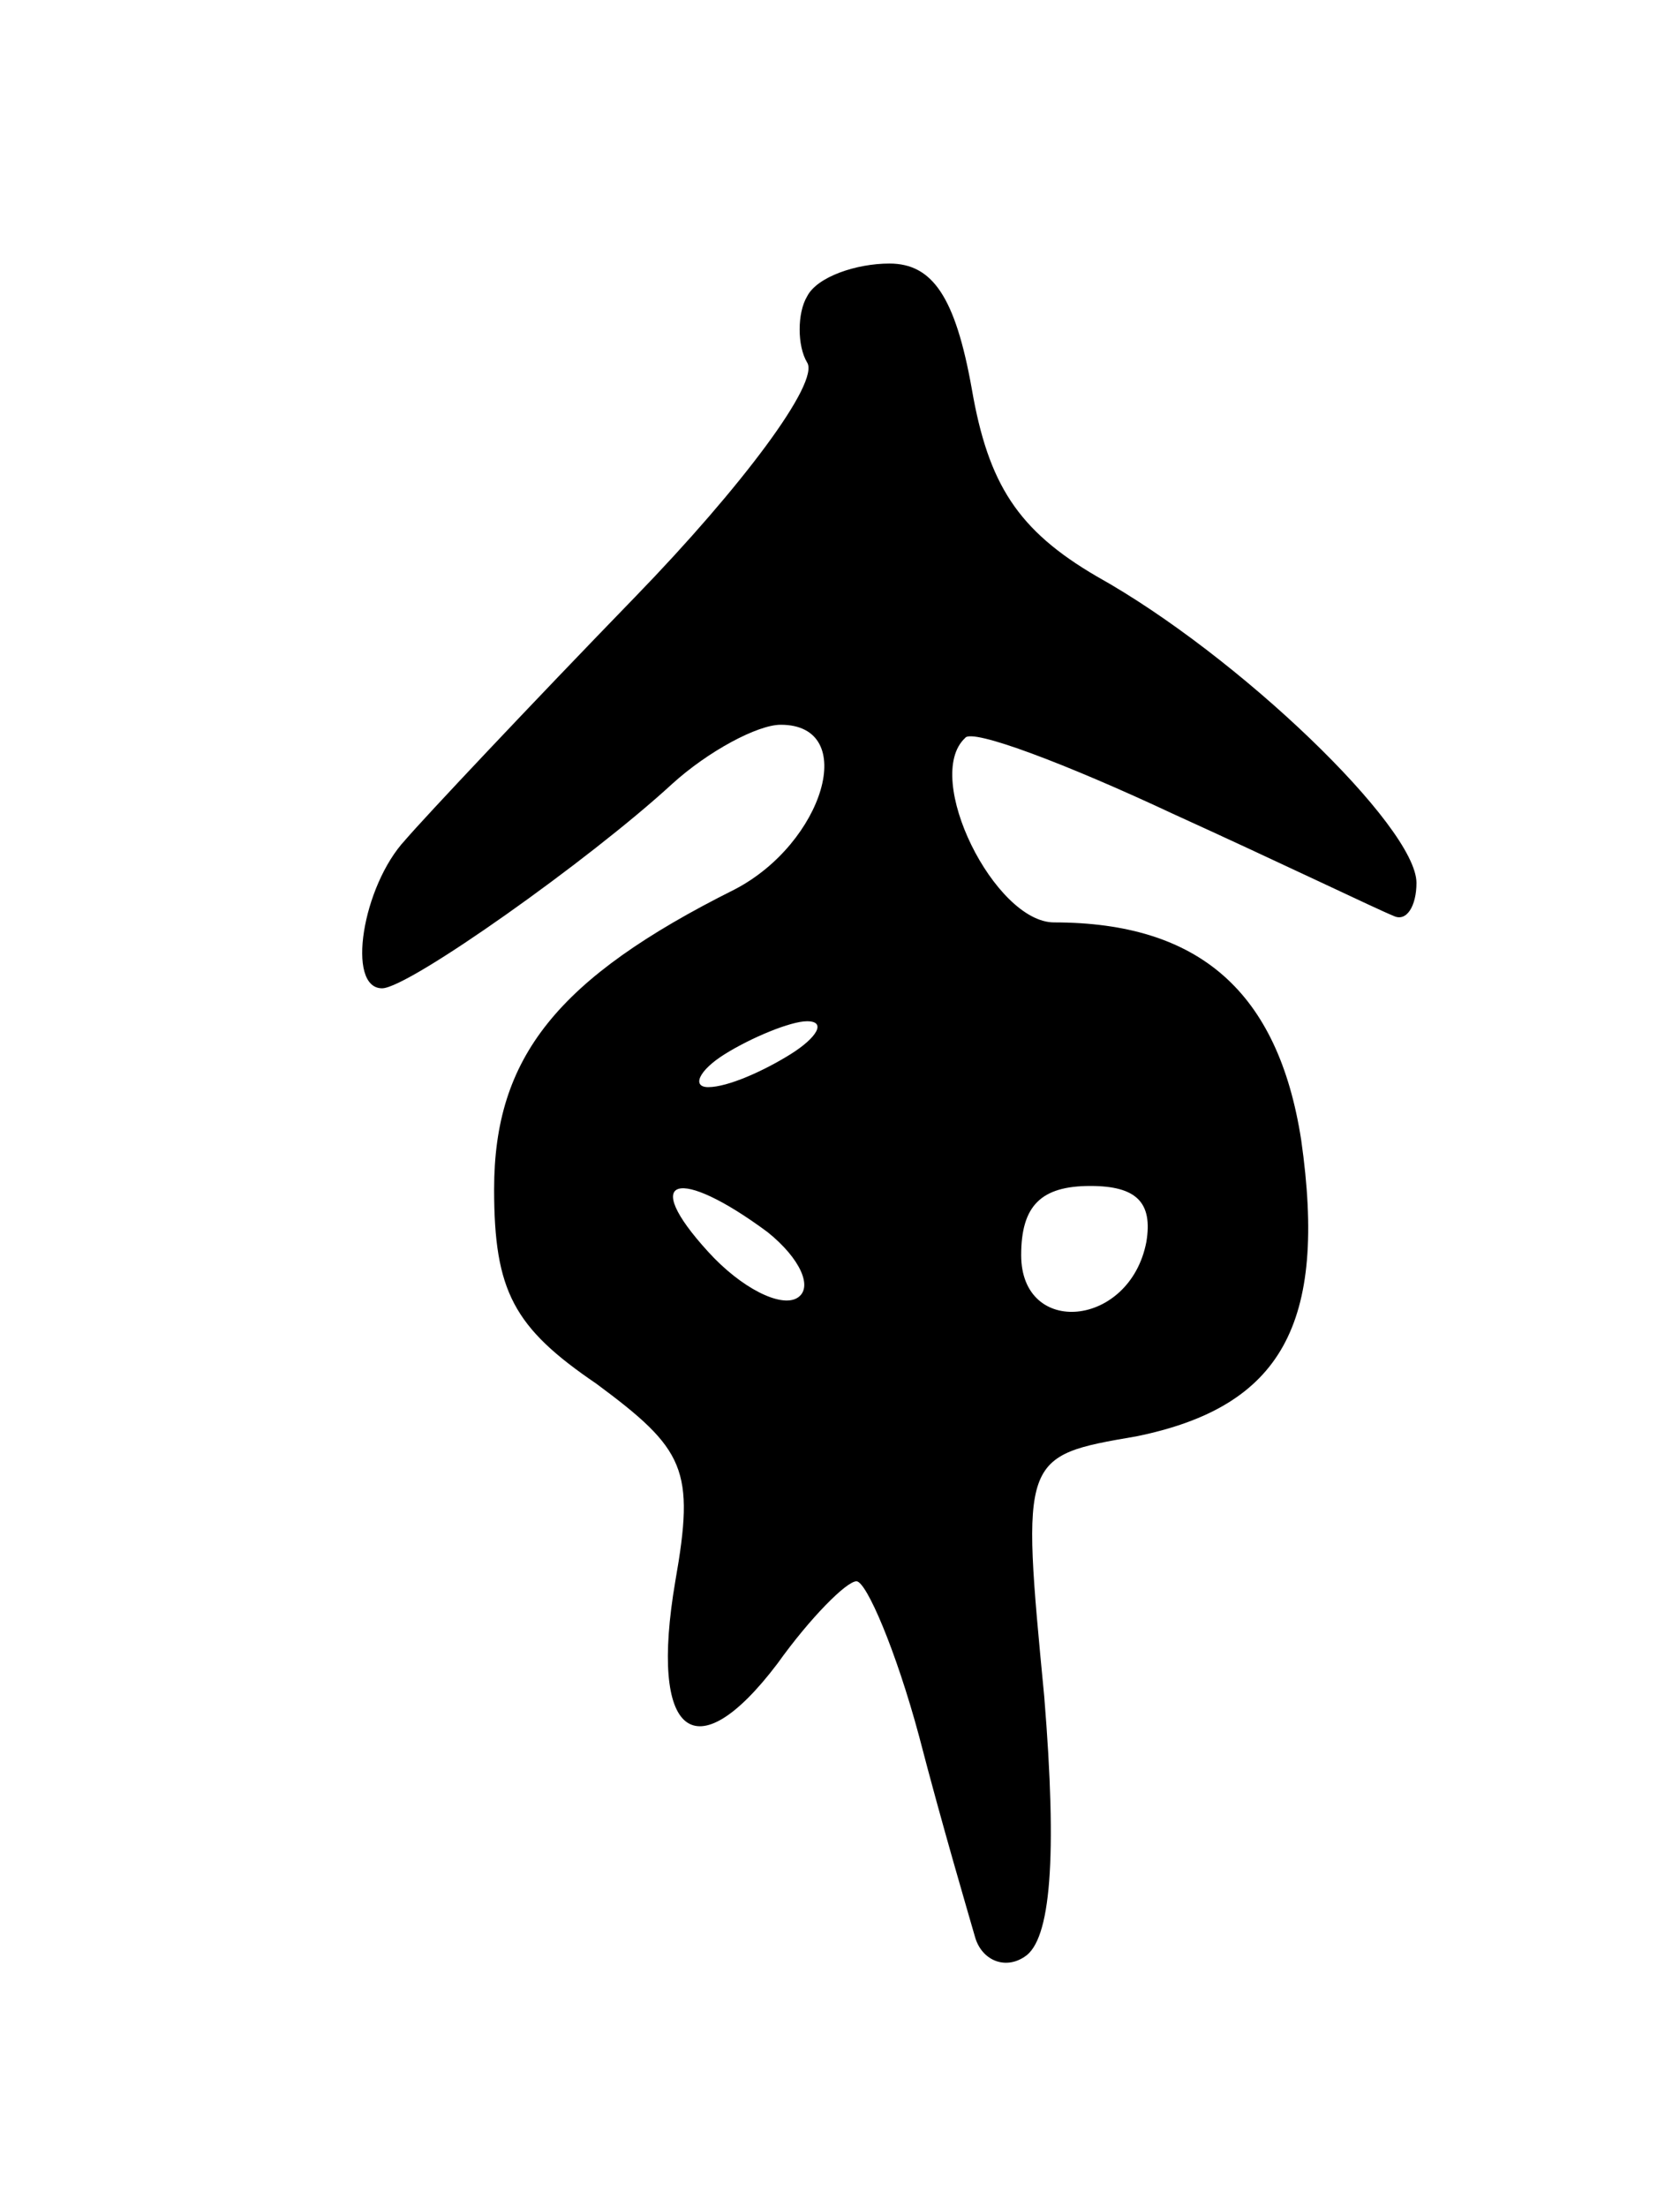 <svg version="1.0" xmlns="http://www.w3.org/2000/svg"
 width="51pt" height="67pt" viewBox="0 0 51 67"
 preserveAspectRatio="xMidYMid meet">
<g transform="translate(0,67) scale(0.1,-0.1)"
fill="#000000" stroke="none">
<path d="M245 580 c-3 -5 -3 -15 0 -20 4 -6 -20 -38 -52 -71 -32 -33 -64 -67
-70 -74 -13 -14 -18 -45 -7 -45 8 0 63 39 88 62 11 10 26 18 33 18 24 0 13
-36 -14 -50 -54 -27 -73 -51 -73 -91 0 -31 6 -42 31 -59 27 -20 30 -26 24 -60
-8 -47 6 -58 31 -25 10 14 21 25 24 25 3 0 12 -21 19 -47 7 -27 15 -54 17 -61
2 -7 9 -10 15 -6 8 5 10 30 6 79 -7 73 -7 73 28 79 44 9 58 34 50 90 -7 45
-31 66 -75 66 -18 0 -40 44 -27 56 2 3 31 -8 63 -23 33 -15 62 -29 67 -31 4
-2 7 3 7 10 0 17 -54 69 -97 93 -24 14 -33 28 -38 57 -5 28 -12 38 -25 38 -10
0 -22 -4 -25 -10z m-5 -230 c-8 -5 -19 -10 -25 -10 -5 0 -3 5 5 10 8 5 20 10
25 10 6 0 3 -5 -5 -10z m-7 -54 c10 -8 14 -17 9 -20 -5 -3 -17 3 -27 14 -21
23 -9 26 18 6z m115 -3 c-5 -26 -38 -29 -38 -4 0 15 6 21 21 21 14 0 19 -5 17
-17z"/>
</g>
</svg>
